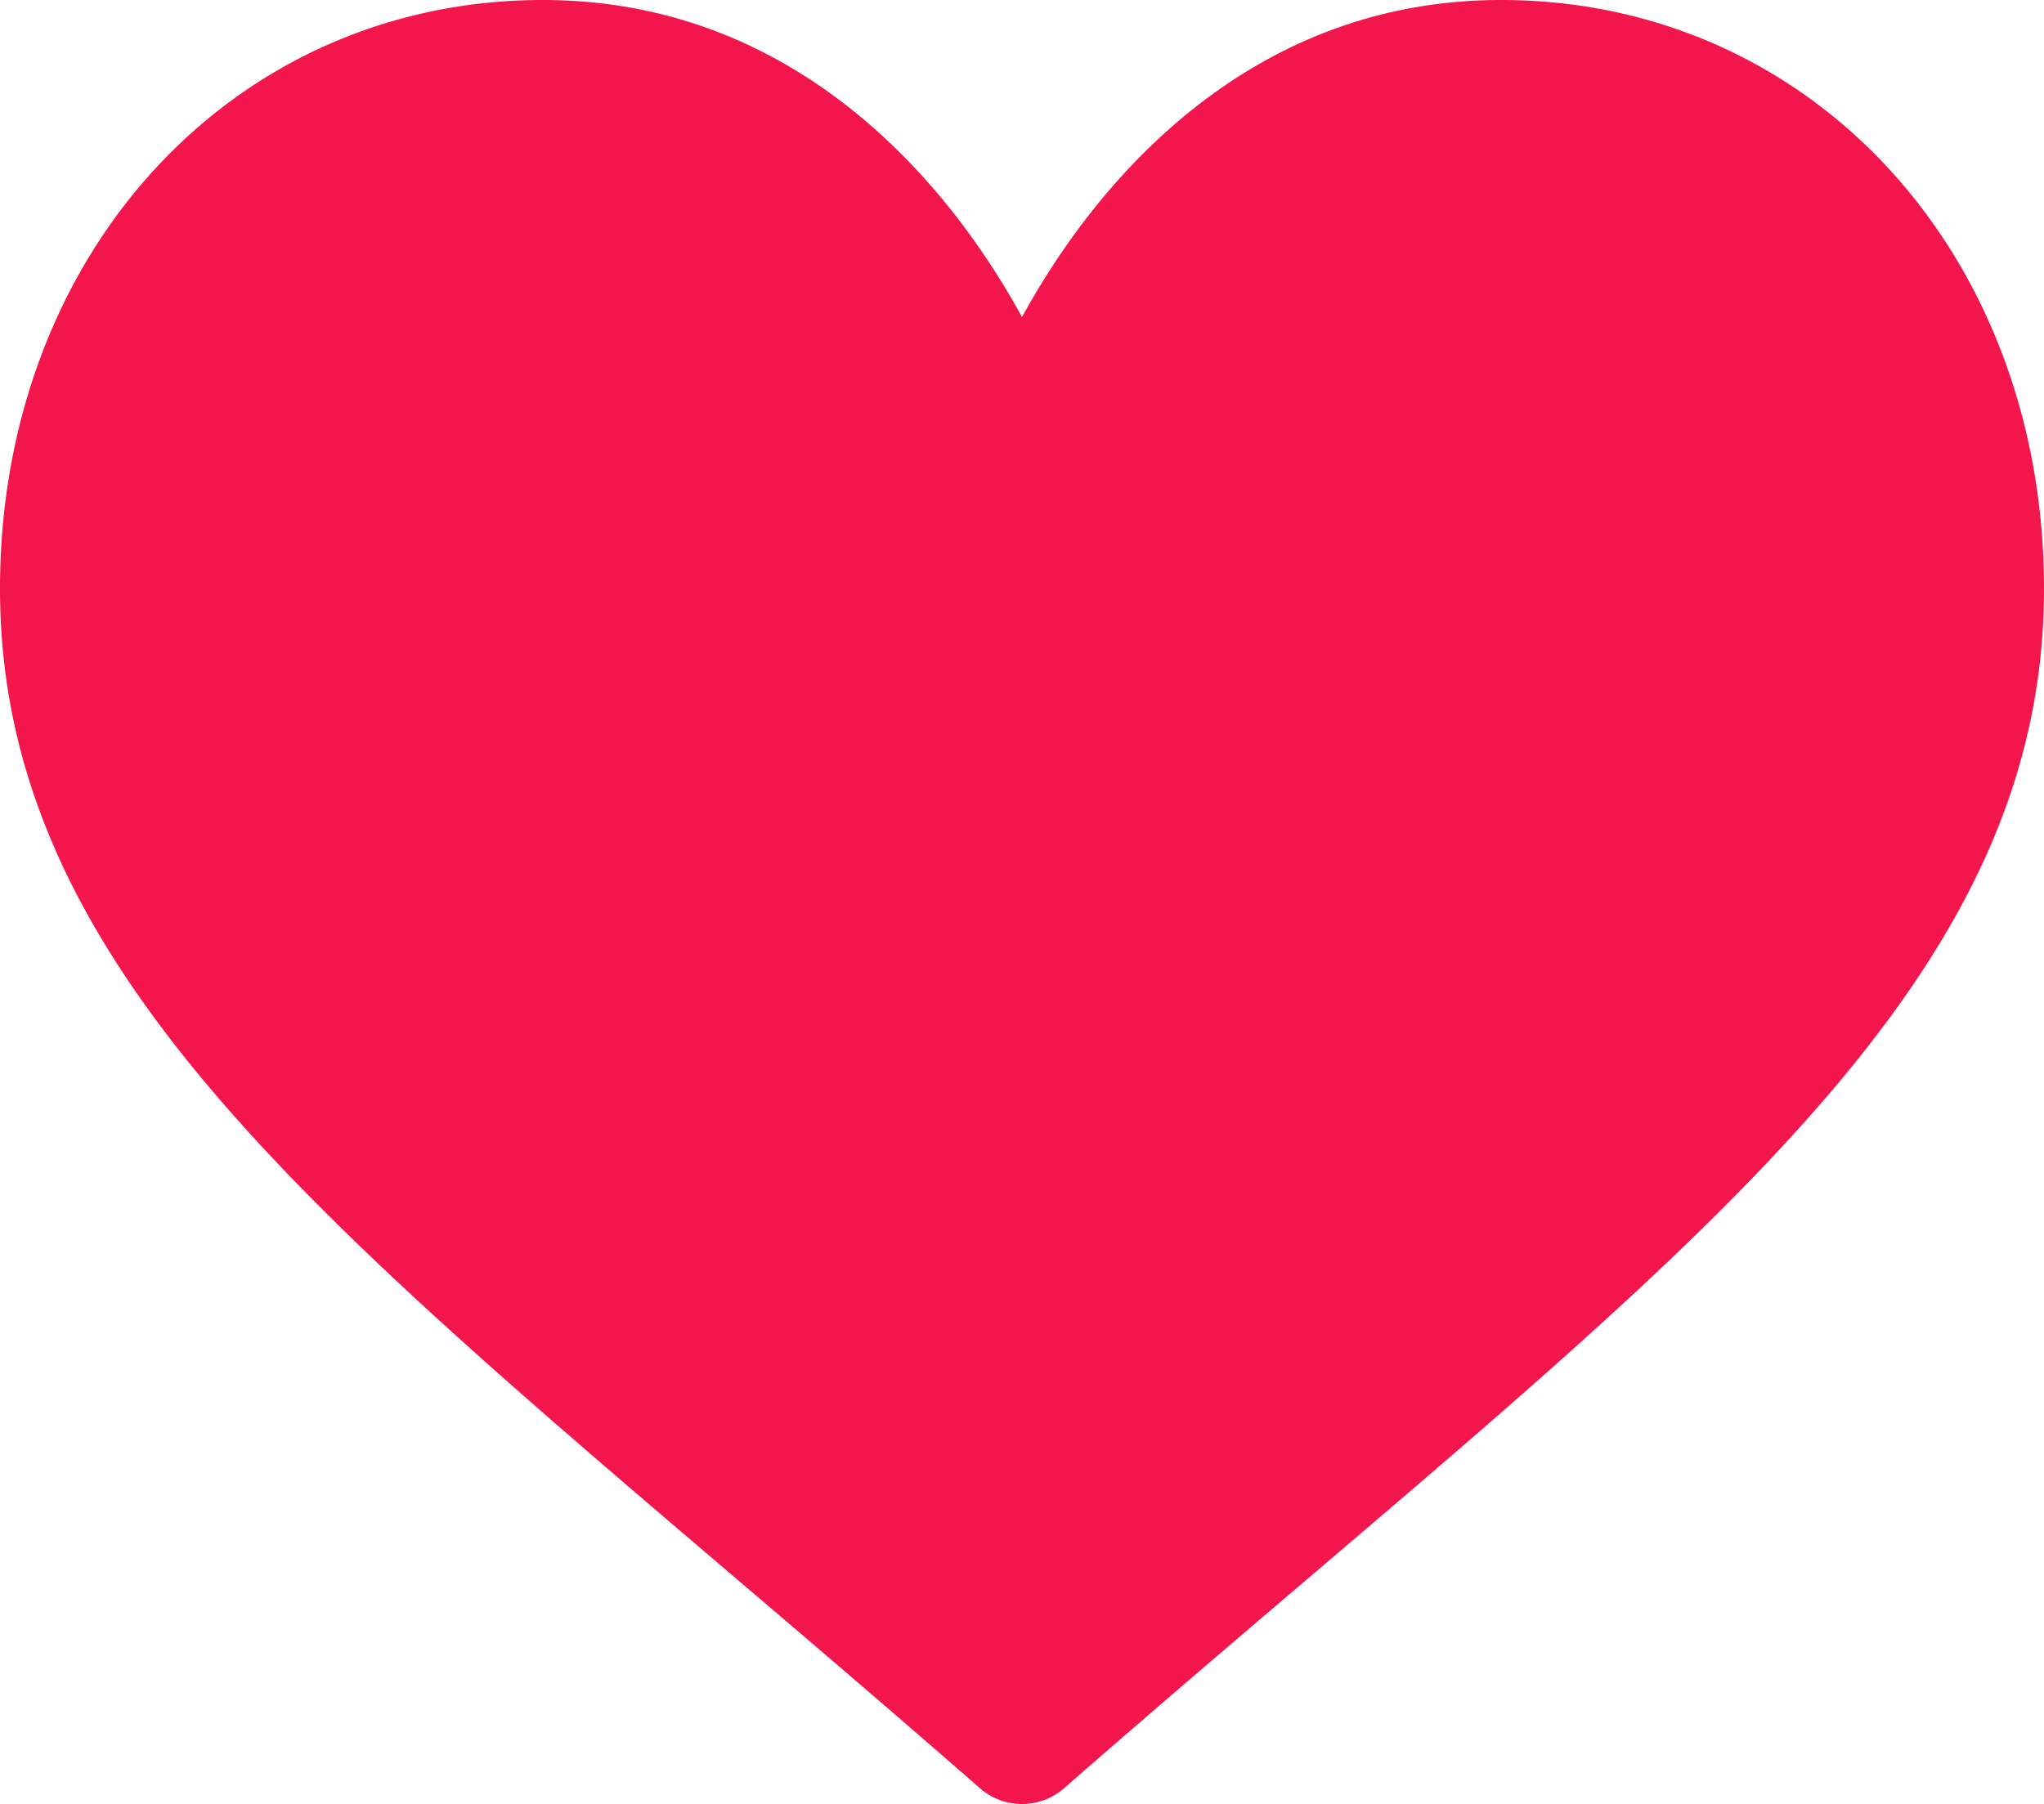 <svg xmlns="http://www.w3.org/2000/svg" width="512" height="452" viewBox="0 0 512 452">
  <g id="Group_1" data-name="Group 1" transform="translate(0 -30)">
    <path id="Path_1" data-name="Path 1" d="M376,30c-27.783,0-53.255,8.8-75.707,26.168C278.768,72.815,264.437,94.018,256,109.436c-8.437-15.419-22.768-36.621-44.293-53.268C189.255,38.8,163.783,30,136,30,58.468,30,0,93.417,0,177.514c0,90.854,72.943,153.015,183.369,247.118,18.752,15.981,40.007,34.1,62.1,53.414a16.005,16.005,0,0,0,21.064,0c22.094-19.322,43.348-37.435,62.111-53.425C439.057,330.529,512,268.368,512,177.514,512,93.417,453.532,30,376,30Z" fill="#f3164d"/>
  </g>
</svg>
